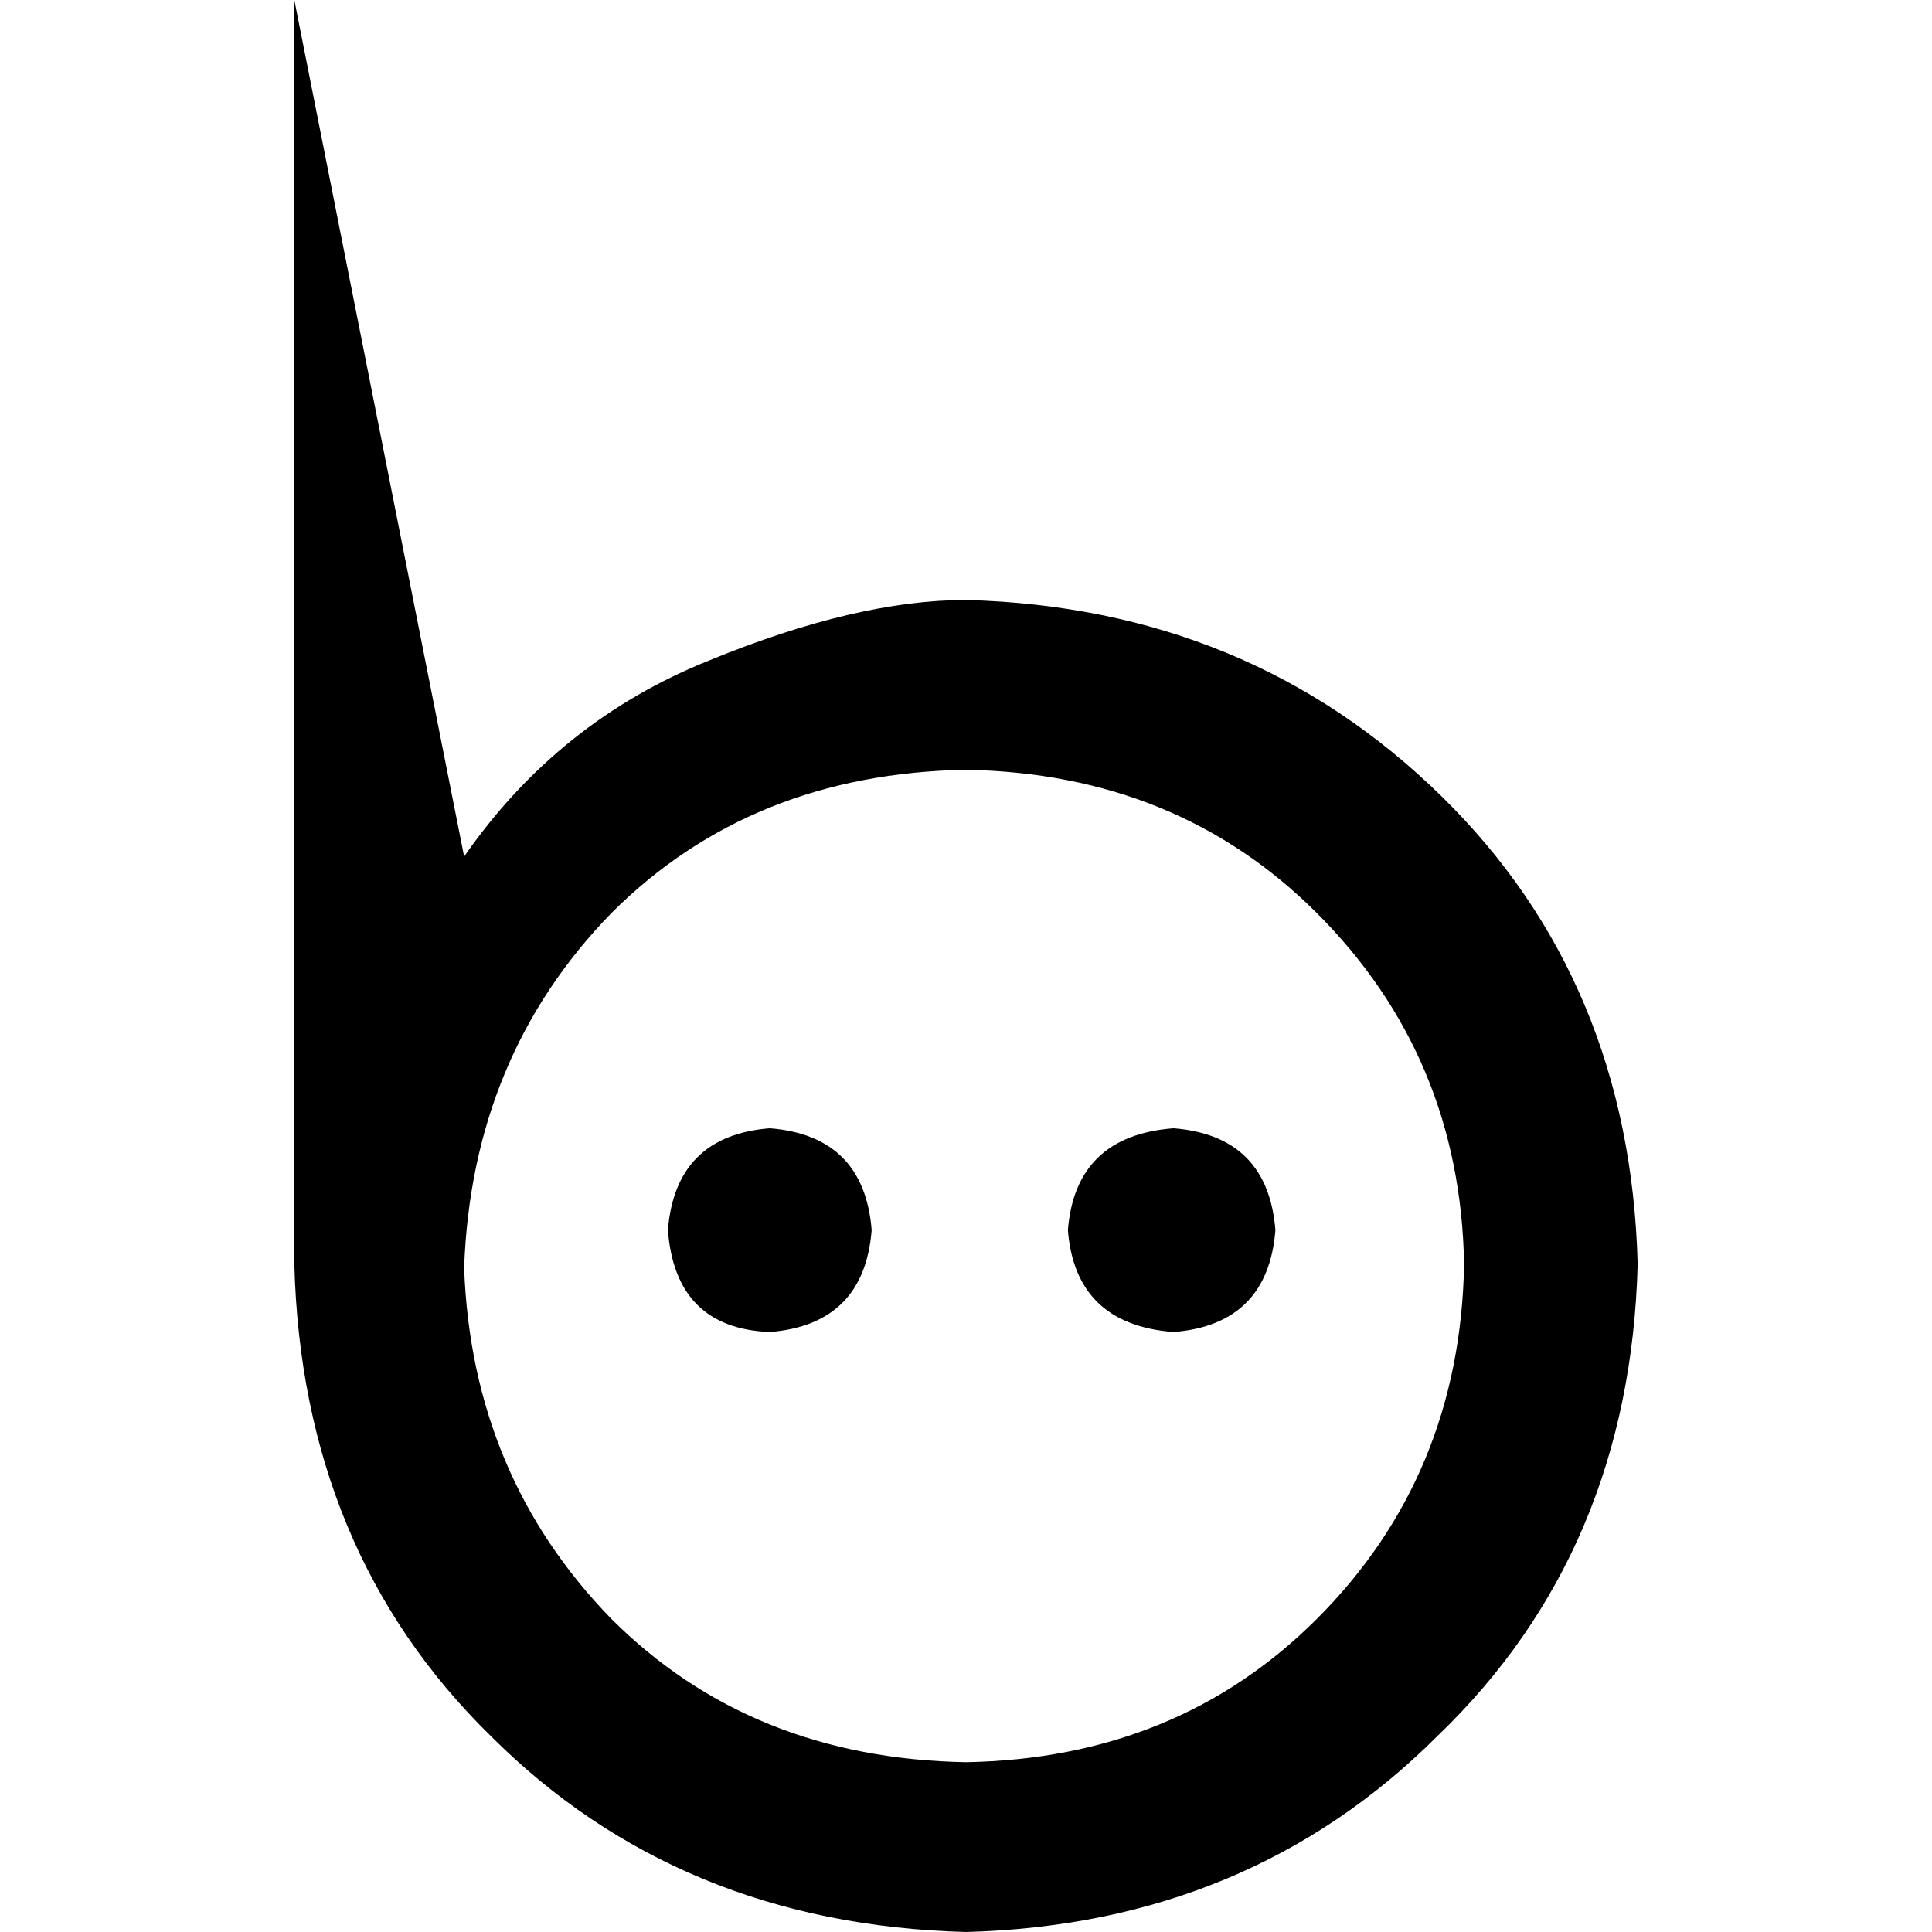 <svg xmlns="http://www.w3.org/2000/svg" viewBox="0 0 512 512">
  <path d="M 311 299 Q 336 301 338 326 Q 336 351 311 353 Q 285 351 283 326 Q 285 301 311 299 L 311 299 Z M 177 326 Q 179 301 204 299 Q 229 301 231 326 Q 229 351 204 353 Q 179 352 177 326 L 177 326 Z M 256 159 Q 227 159 188 175 L 188 175 L 188 175 Q 148 191 123 227 L 78 0 L 78 0 L 78 335 L 78 335 Q 80 411 130 460 Q 180 510 256 512 Q 331 510 381 460 Q 432 411 434 335 Q 432 260 382 211 Q 331 161 256 159 L 256 159 Z M 256 467 Q 199 466 162 429 L 162 429 L 162 429 Q 125 391 123 336 Q 125 280 162 242 Q 199 205 256 204 Q 312 205 349 242 Q 387 280 388 335 Q 387 391 349 429 Q 312 466 256 467 L 256 467 Z" />
</svg>